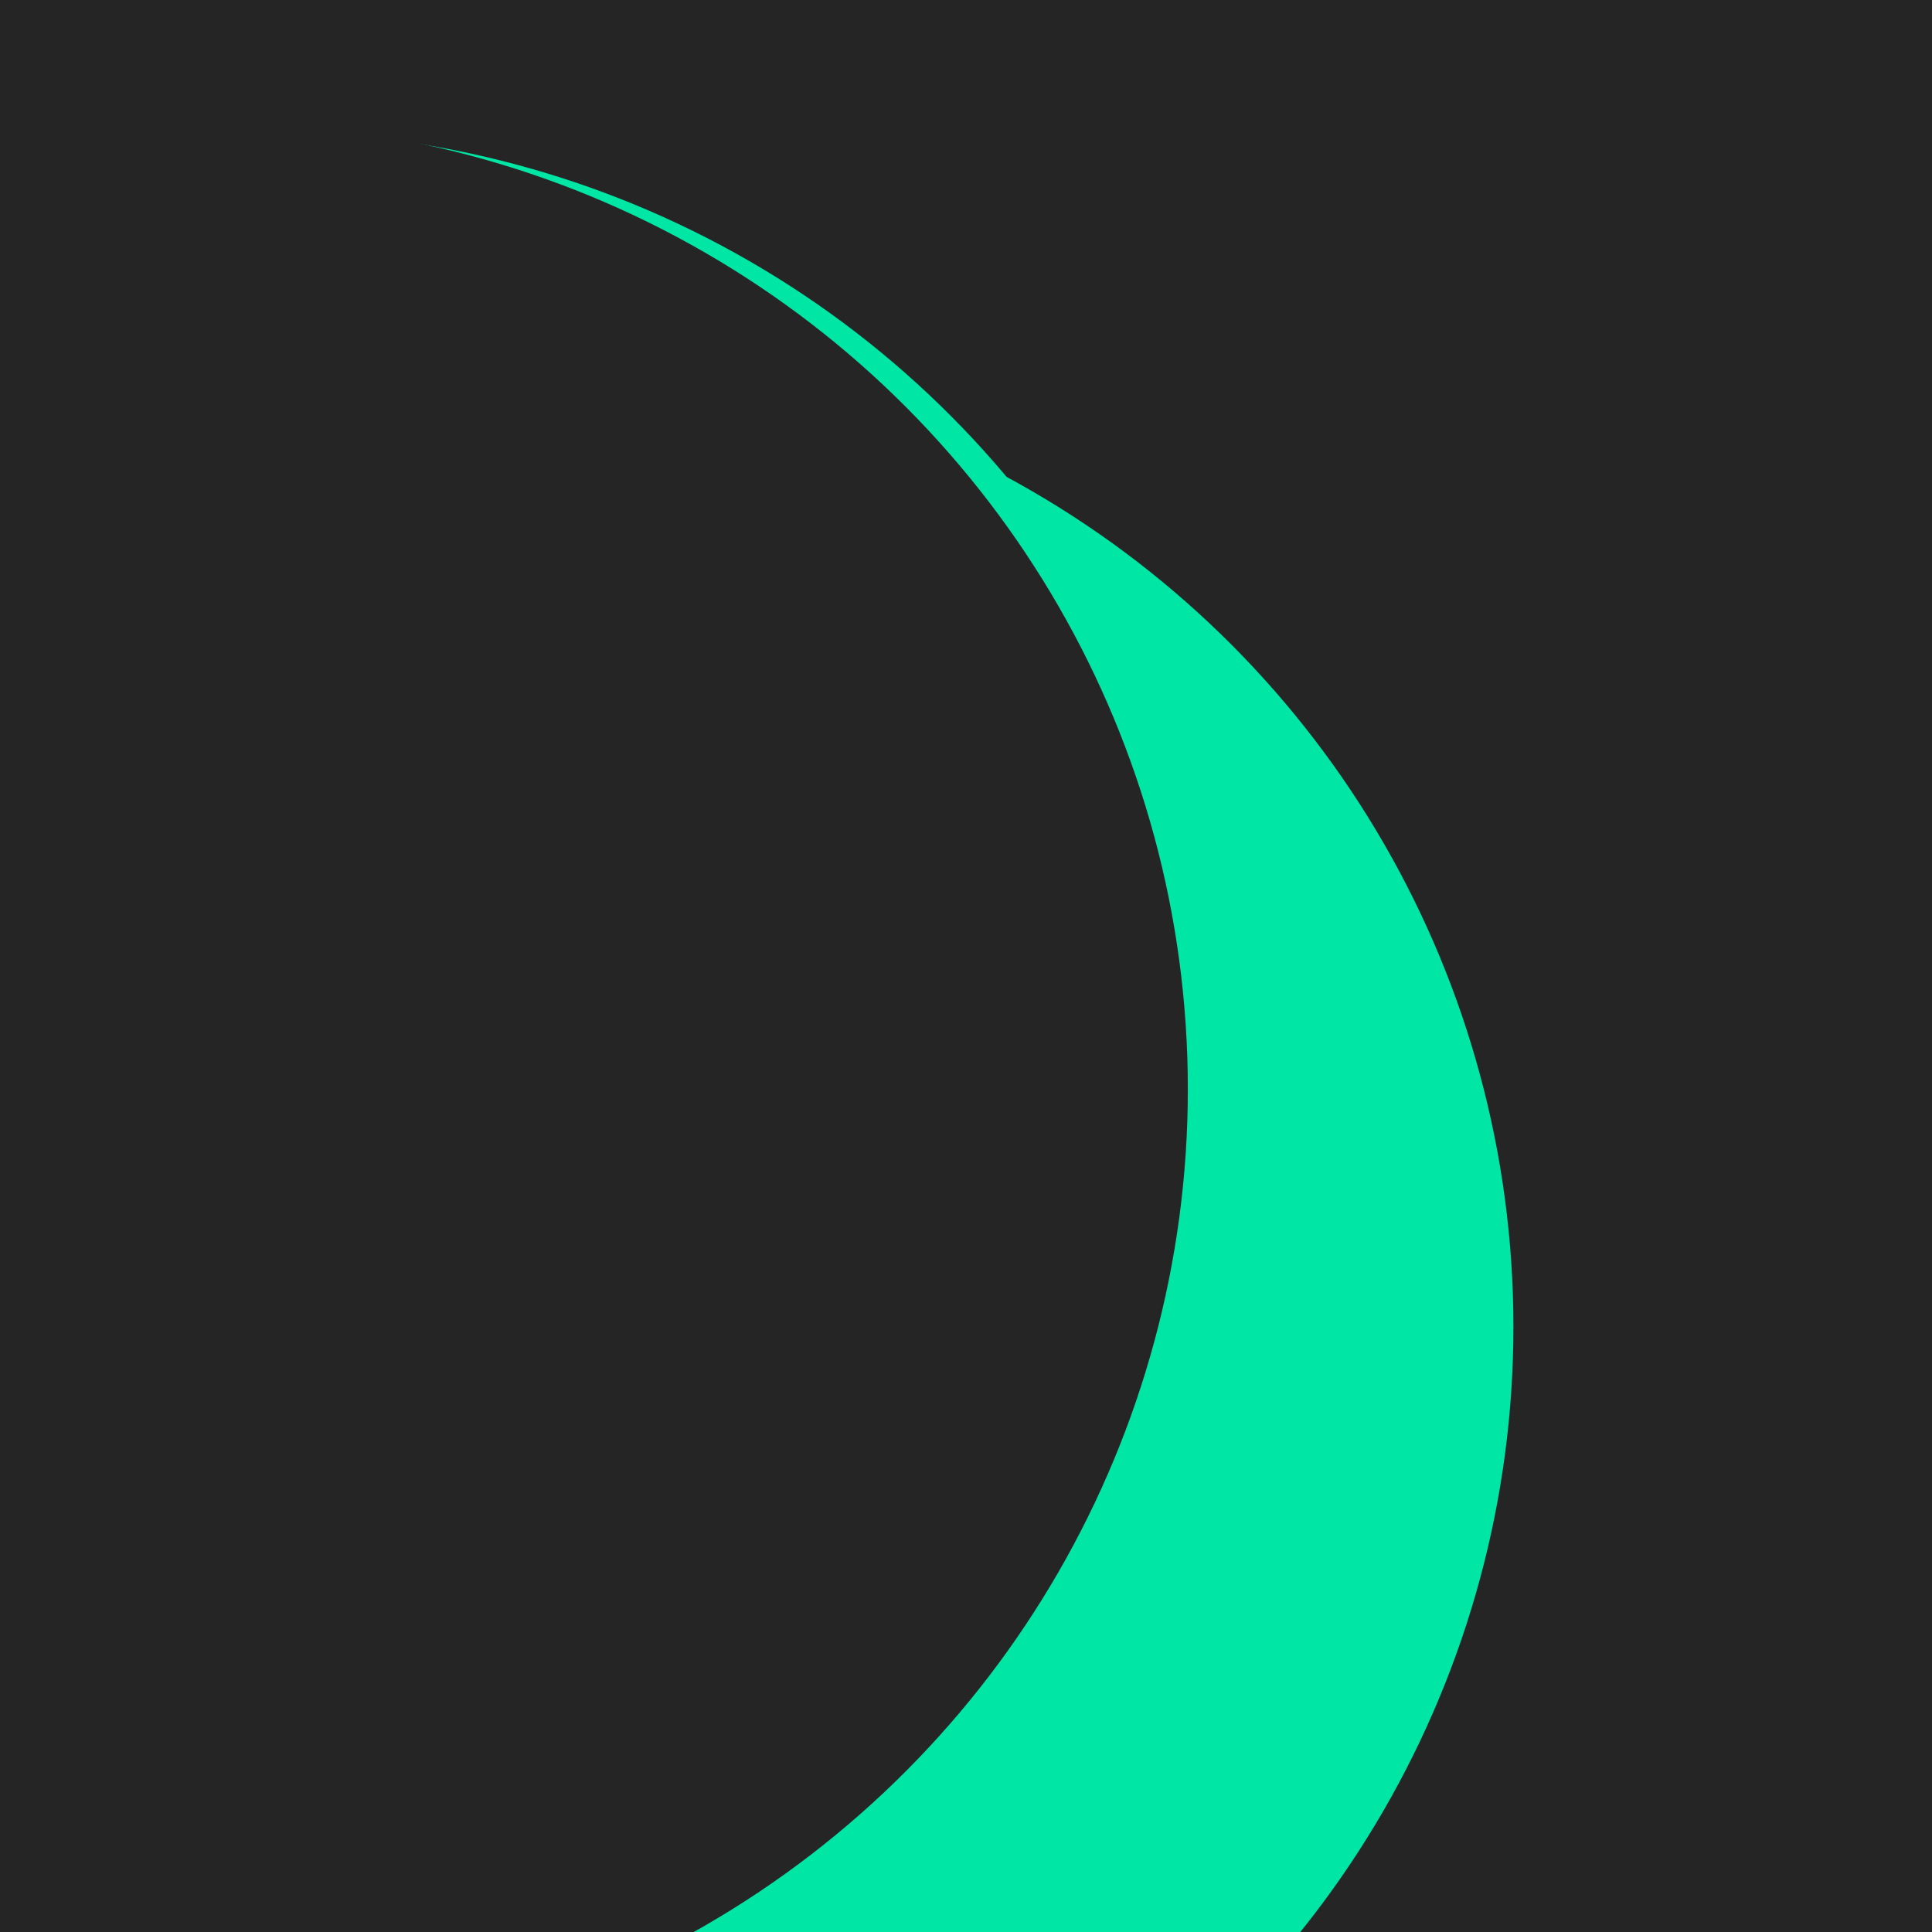 <svg class="border shadow-md" viewBox="0 0 1341.12 1341.12" style="width: 1341.12px; height: 1341.12px;" xmlns="http://www.w3.org/2000/svg" preserveAspectRatio="none"><rect class="bg" id="bg" x="0" y="0" width="1341.12" height="1341.12" fill="#252525"/><defs><filter id="f1" x="-200%" y="-200%" width="500%" height="500%"><feGaussianBlur stdDeviation="100"/></filter></defs><circle cx="880" cy="351" r="670.56" fill="#252525" filter="url(#f1)"/><circle cx="325" cy="29" r="670.56" fill="#252525" filter="url(#f1)"/><circle cx="380" cy="921" r="670.56" fill="#00E6A5" filter="url(#f1)"/><circle cx="185" cy="762" r="670.56" fill="#00E6A5" filter="url(#f1)"/><circle cx="154" cy="756" r="670.56" fill="#252525" filter="url(#f1)"/></svg>
